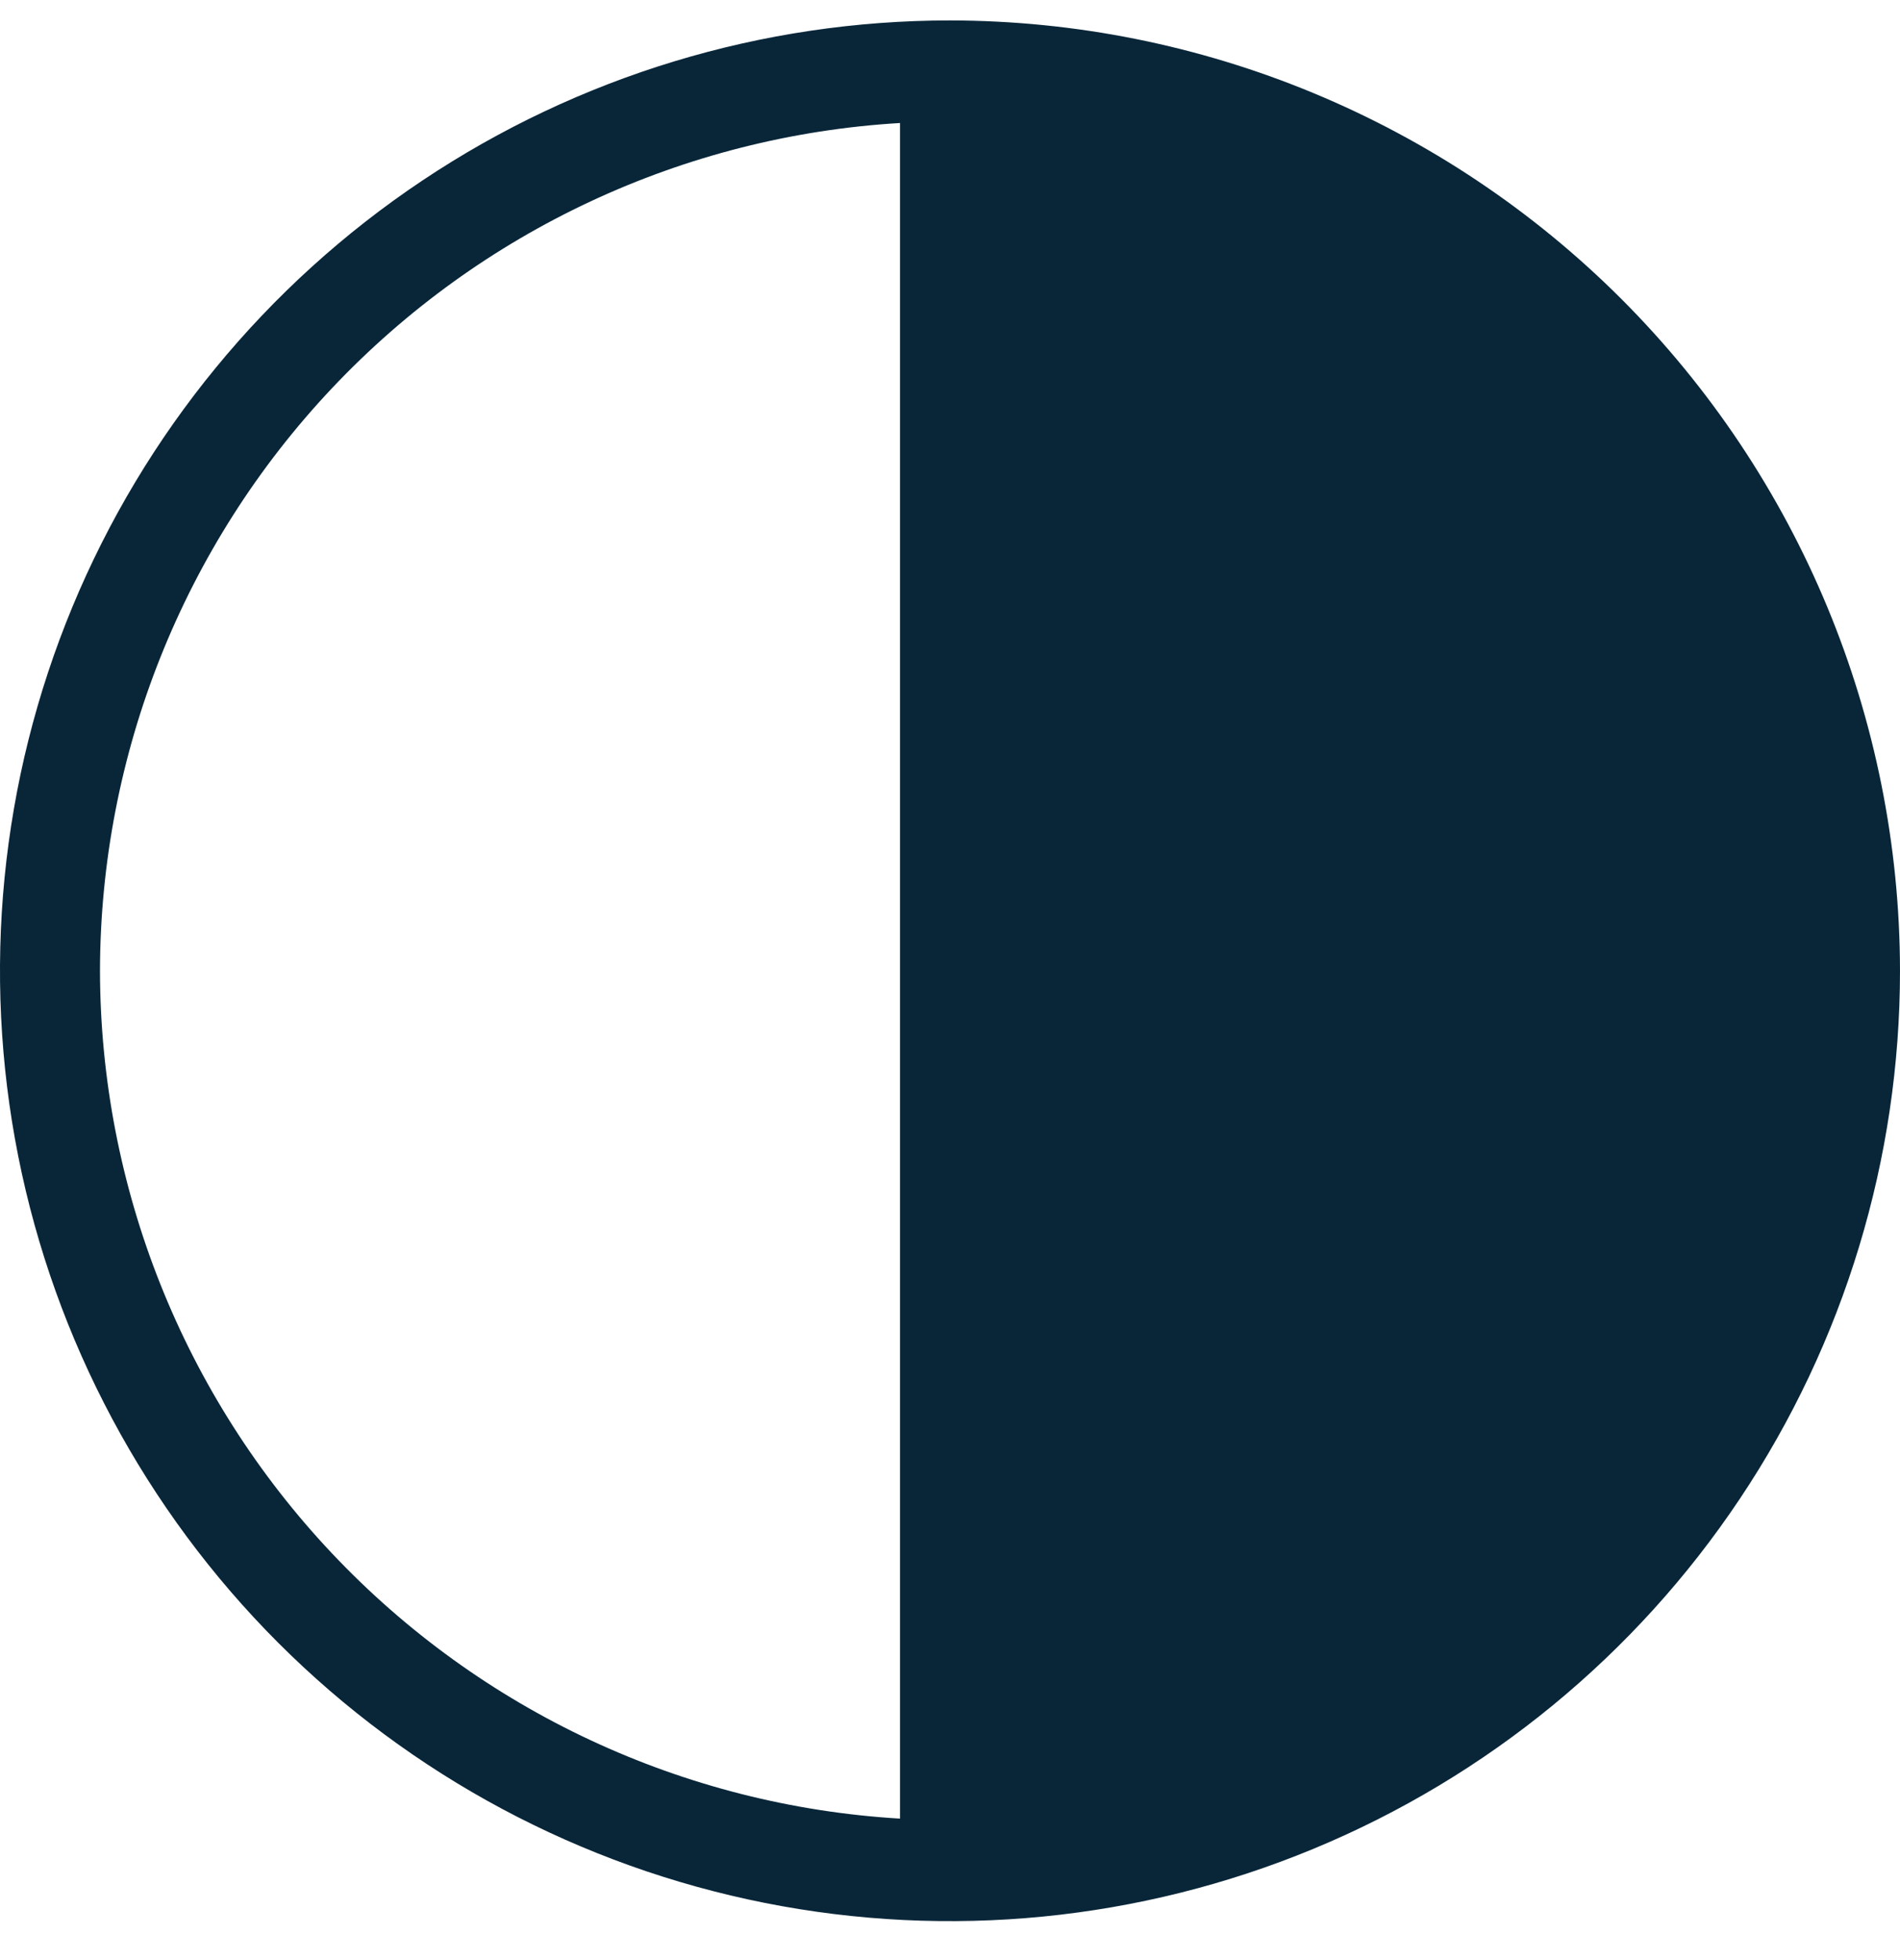 <svg width="32" height="33" viewBox="0 0 32 33" fill="none" xmlns="http://www.w3.org/2000/svg">
<path d="M16 0.344C12.835 0.344 9.742 1.283 7.111 3.041C4.48 4.799 2.429 7.298 1.218 10.221C0.007 13.145 -0.31 16.362 0.307 19.466C0.925 22.569 2.449 25.42 4.686 27.658C6.924 29.896 9.775 31.419 12.879 32.037C15.982 32.654 19.199 32.337 22.123 31.126C25.047 29.915 27.545 27.865 29.303 25.233C31.062 22.602 32 19.509 32 16.344C31.995 12.102 30.308 8.035 27.309 5.035C24.309 2.036 20.242 0.349 16 0.344ZM1.684 16.344C1.69 12.697 3.088 9.189 5.591 6.536C8.095 3.884 11.517 2.287 15.158 2.071V30.618C11.517 30.402 8.095 28.805 5.591 26.152C3.088 23.5 1.69 19.992 1.684 16.344Z" fill="#092639"/>
</svg>
